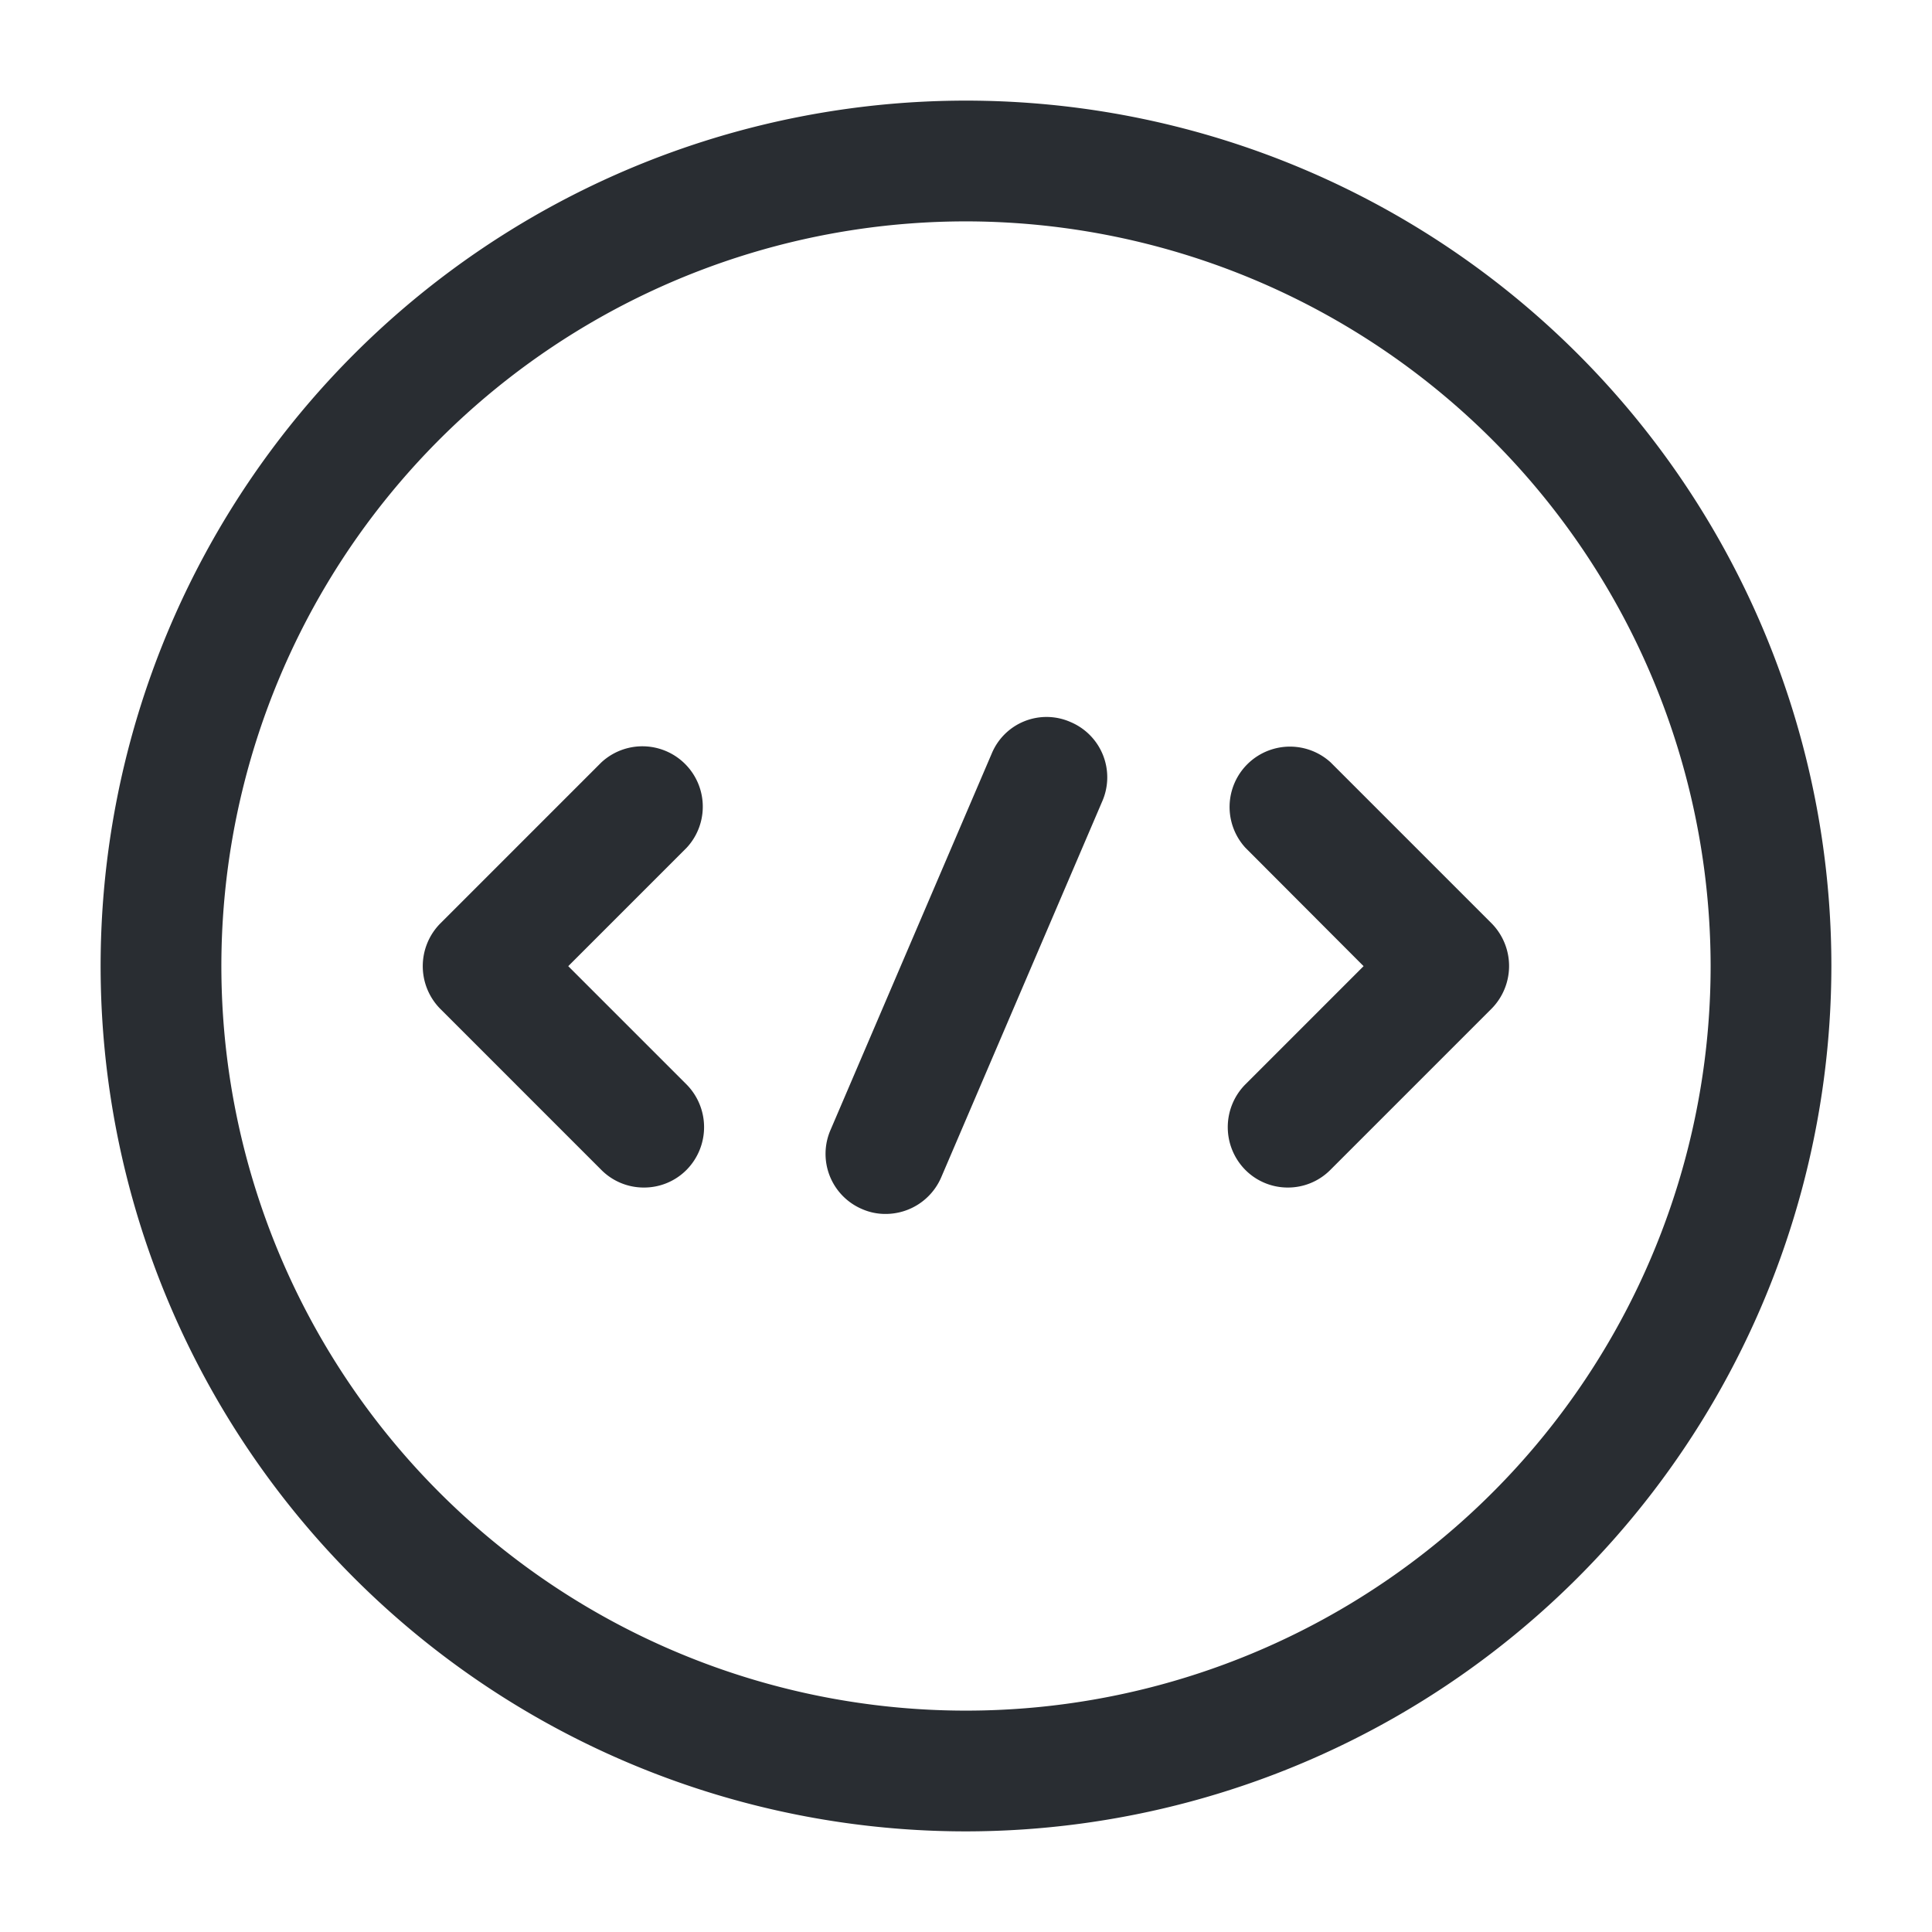 <svg xmlns="http://www.w3.org/2000/svg" width="24" height="24" viewBox="0 0 24 24">
  <g id="vuesax_outline_code-circle" data-name="vuesax/outline/code-circle" transform="translate(-108 -252)">
    <g id="code-circle">
      <path id="Vector" d="M2.747,5.5a.742.742,0,0,1-.53-.22l-2-2a.755.755,0,0,1,0-1.06l2-2a.75.75,0,0,1,1.06,1.06l-1.47,1.47,1.47,1.47a.755.755,0,0,1,0,1.06A.742.742,0,0,1,2.747,5.5Z" transform="translate(113.252 261.252)" fill="#292d32"/>
      <path id="Vector-2" data-name="Vector" d="M.747,5.5a.742.742,0,0,1-.53-.22.755.755,0,0,1,0-1.06l1.47-1.47L.218,1.278A.75.75,0,0,1,1.277.218l2,2a.755.755,0,0,1,0,1.06l-2,2A.742.742,0,0,1,.747,5.5Z" transform="translate(123.252 261.252)" fill="#292d32"/>
      <path id="Vector-3" data-name="Vector" d="M10.75,21.5A10.75,10.75,0,1,1,21.5,10.75,10.759,10.759,0,0,1,10.75,21.5Zm0-20A9.25,9.25,0,1,0,20,10.75,9.261,9.261,0,0,0,10.75,1.5Z" transform="translate(109.25 253.25)" fill="#292d32"/>
      <path id="Vector-4" data-name="Vector" d="M.744,6.174a.717.717,0,0,1-.29-.06.745.745,0,0,1-.39-.99l2-4.67a.737.737,0,0,1,.98-.39.745.745,0,0,1,.39.99l-2,4.67A.752.752,0,0,1,.744,6.174Z" transform="translate(118.256 260.906)" fill="#292d32"/>
      <path id="Vector-5" data-name="Vector" d="M0,0H24V24H0Z" transform="translate(108 252)" fill="none" opacity="0"/>
    </g>
  </g>
</svg>
